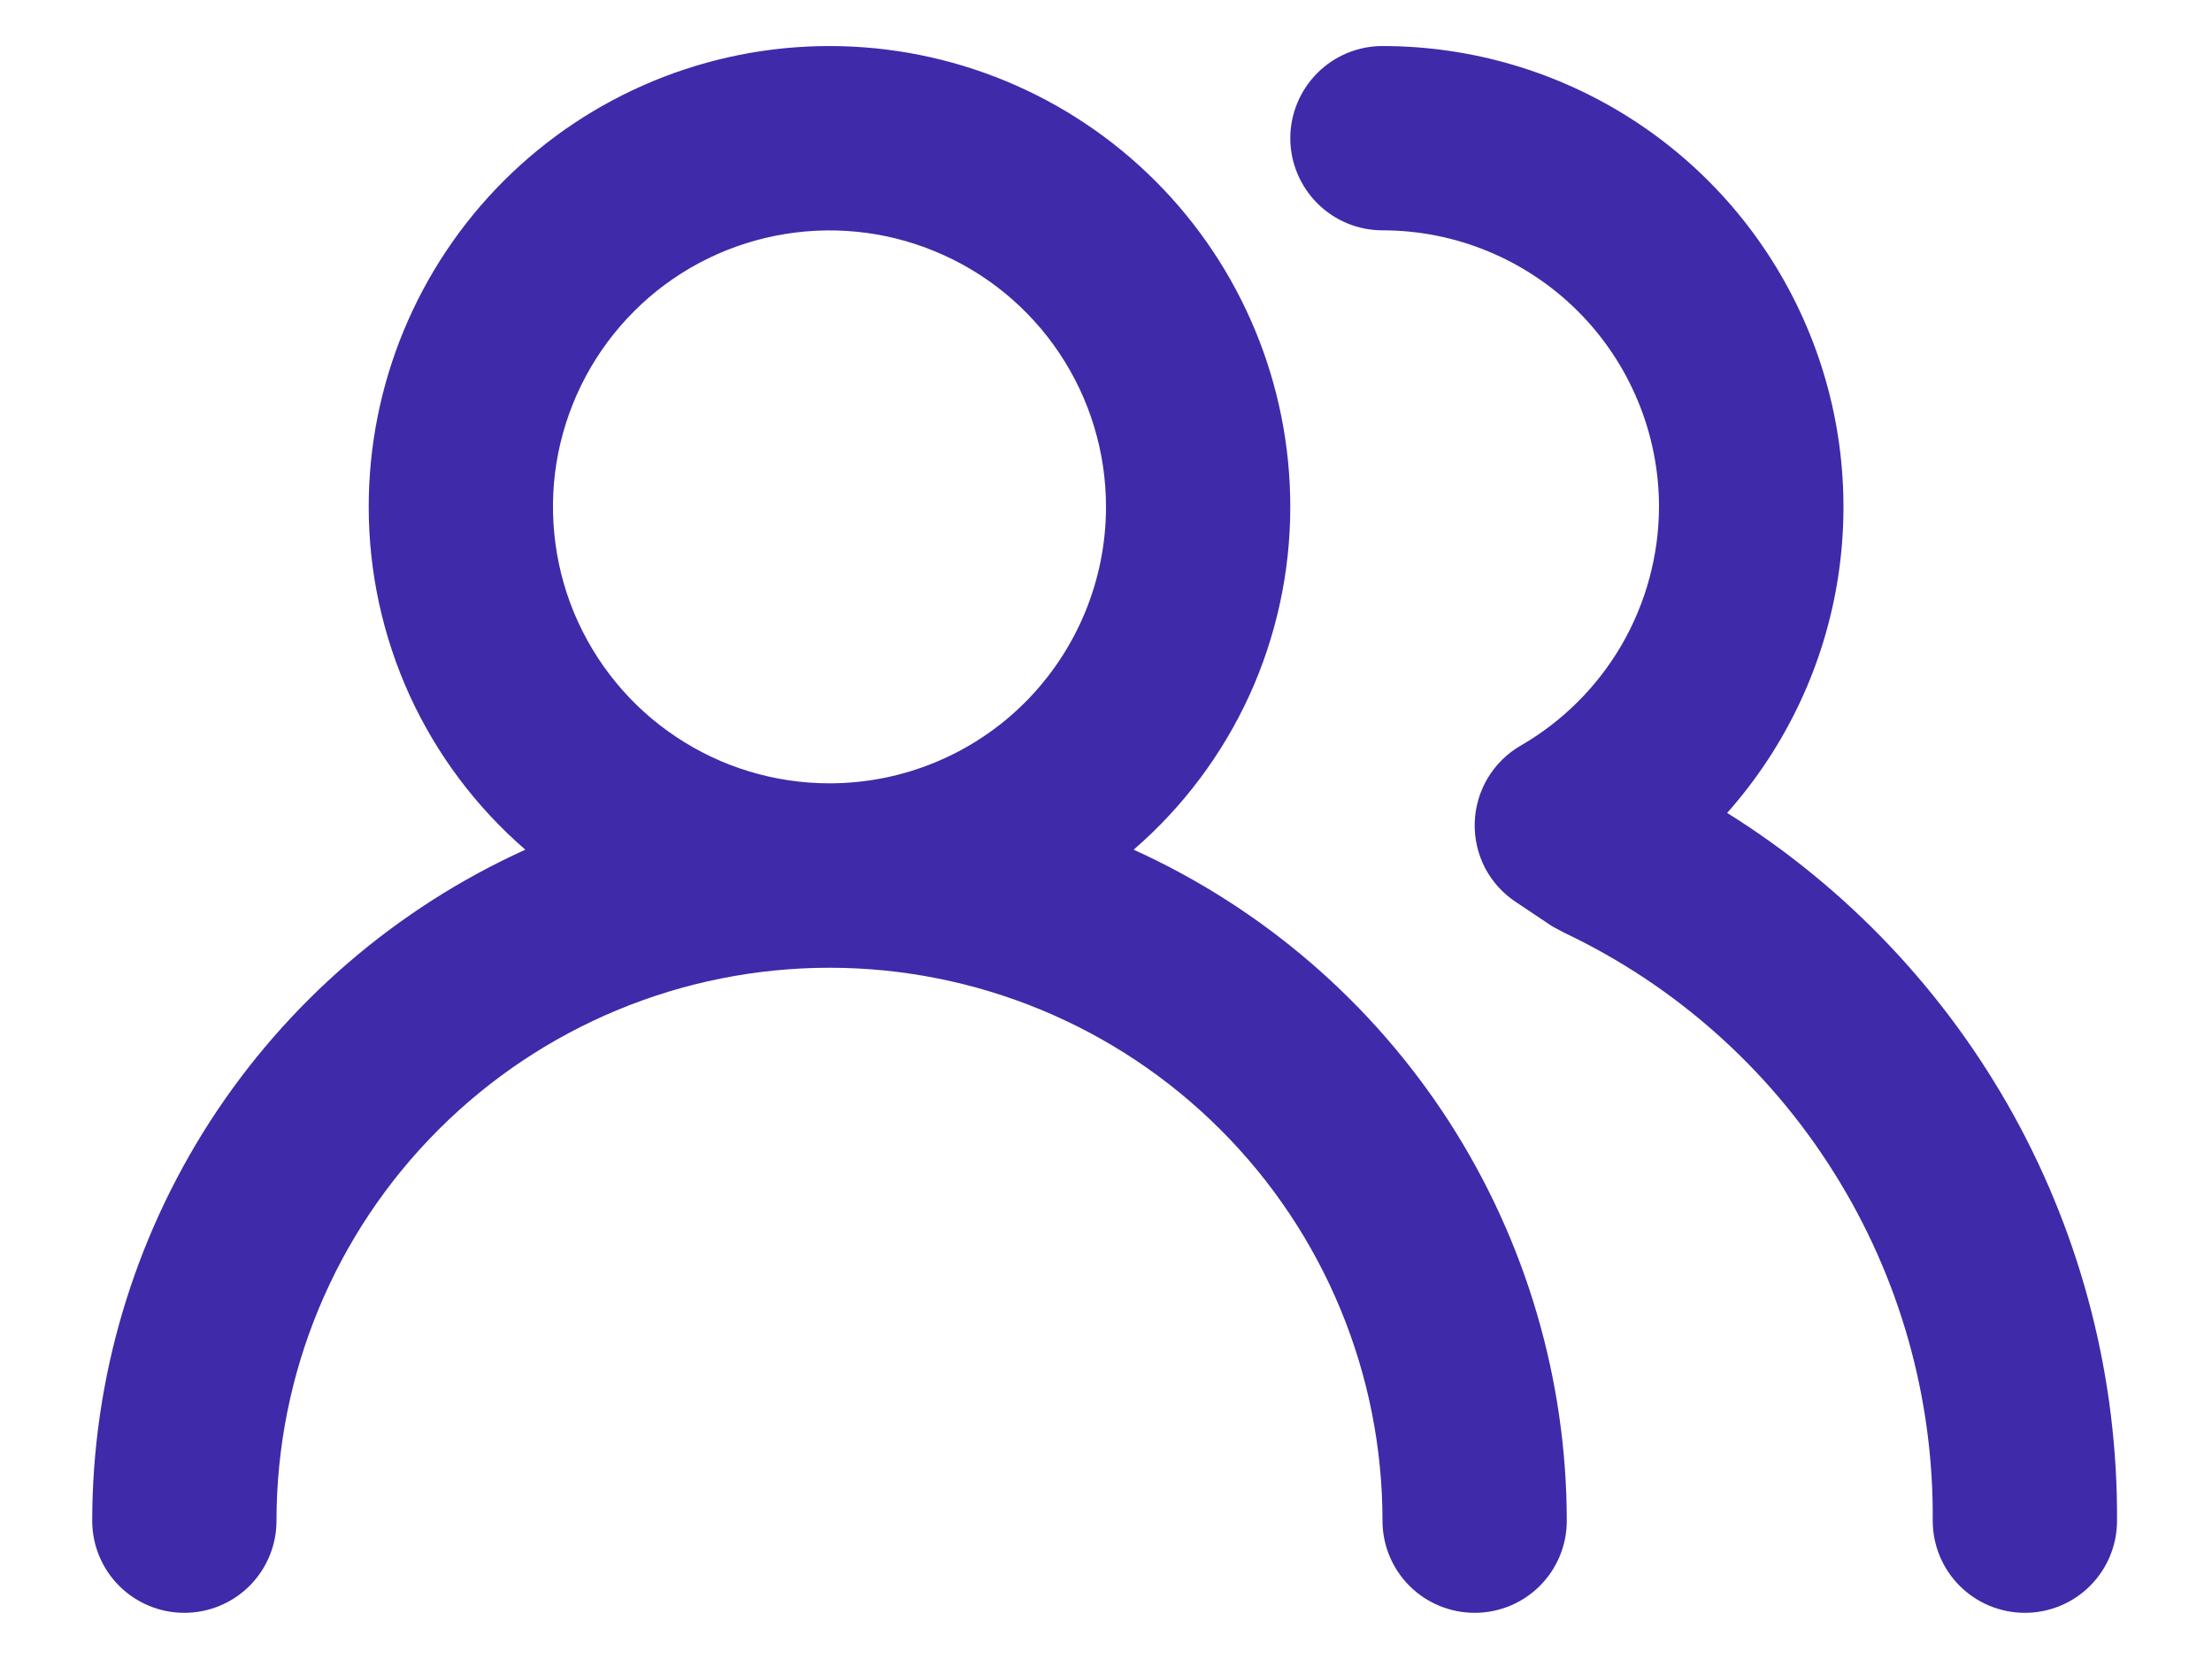 <svg width="16" height="12" viewBox="0 0 16 12" fill="none" xmlns="http://www.w3.org/2000/svg">
<path d="M8.2 6.146C8.556 5.838 8.841 5.458 9.037 5.03C9.232 4.602 9.333 4.137 9.333 3.666C9.333 2.782 8.982 1.934 8.357 1.309C7.732 0.684 6.884 0.333 6 0.333C5.116 0.333 4.268 0.684 3.643 1.309C3.018 1.934 2.667 2.782 2.667 3.666C2.667 4.137 2.768 4.602 2.963 5.03C3.159 5.458 3.444 5.838 3.8 6.146C2.867 6.569 2.075 7.251 1.519 8.112C0.964 8.973 0.668 9.975 0.667 11C0.667 11.177 0.737 11.346 0.862 11.471C0.987 11.596 1.157 11.666 1.333 11.666C1.51 11.666 1.68 11.596 1.805 11.471C1.93 11.346 2 11.177 2 11C2 9.939 2.421 8.921 3.172 8.171C3.922 7.421 4.939 7 6 7C7.061 7 8.078 7.421 8.828 8.171C9.579 8.921 10 9.939 10 11C10 11.177 10.07 11.346 10.195 11.471C10.32 11.596 10.49 11.666 10.667 11.666C10.844 11.666 11.013 11.596 11.138 11.471C11.263 11.346 11.333 11.177 11.333 11C11.332 9.975 11.036 8.973 10.481 8.112C9.925 7.251 9.133 6.569 8.2 6.146V6.146ZM6 5.666C5.604 5.666 5.218 5.549 4.889 5.329C4.56 5.11 4.304 4.797 4.152 4.432C4.001 4.066 3.961 3.664 4.038 3.276C4.116 2.888 4.306 2.532 4.586 2.252C4.865 1.972 5.222 1.782 5.61 1.705C5.998 1.628 6.4 1.667 6.765 1.819C7.131 1.97 7.443 2.226 7.663 2.555C7.883 2.884 8 3.271 8 3.666C8 4.197 7.789 4.705 7.414 5.081C7.039 5.456 6.53 5.666 6 5.666ZM12.493 5.88C12.92 5.399 13.199 4.806 13.296 4.171C13.393 3.535 13.305 2.886 13.041 2.3C12.778 1.714 12.351 1.216 11.811 0.867C11.271 0.518 10.643 0.333 10 0.333C9.823 0.333 9.654 0.403 9.529 0.528C9.404 0.653 9.333 0.823 9.333 1C9.333 1.176 9.404 1.346 9.529 1.471C9.654 1.596 9.823 1.666 10 1.666C10.53 1.666 11.039 1.877 11.414 2.252C11.789 2.627 12 3.136 12 3.666C11.999 4.016 11.906 4.36 11.731 4.663C11.555 4.966 11.303 5.218 11 5.393C10.901 5.45 10.819 5.531 10.76 5.63C10.702 5.728 10.67 5.839 10.667 5.953C10.664 6.066 10.69 6.178 10.742 6.279C10.795 6.379 10.872 6.464 10.967 6.526L11.227 6.7L11.313 6.746C12.117 7.127 12.795 7.73 13.267 8.484C13.74 9.237 13.987 10.11 13.98 11C13.98 11.177 14.05 11.346 14.175 11.471C14.3 11.596 14.47 11.666 14.647 11.666C14.823 11.666 14.993 11.596 15.118 11.471C15.243 11.346 15.313 11.177 15.313 11C15.319 9.977 15.062 8.969 14.569 8.073C14.075 7.177 13.361 6.422 12.493 5.88V5.88Z" fill="#3F2AA9"/>
</svg>
